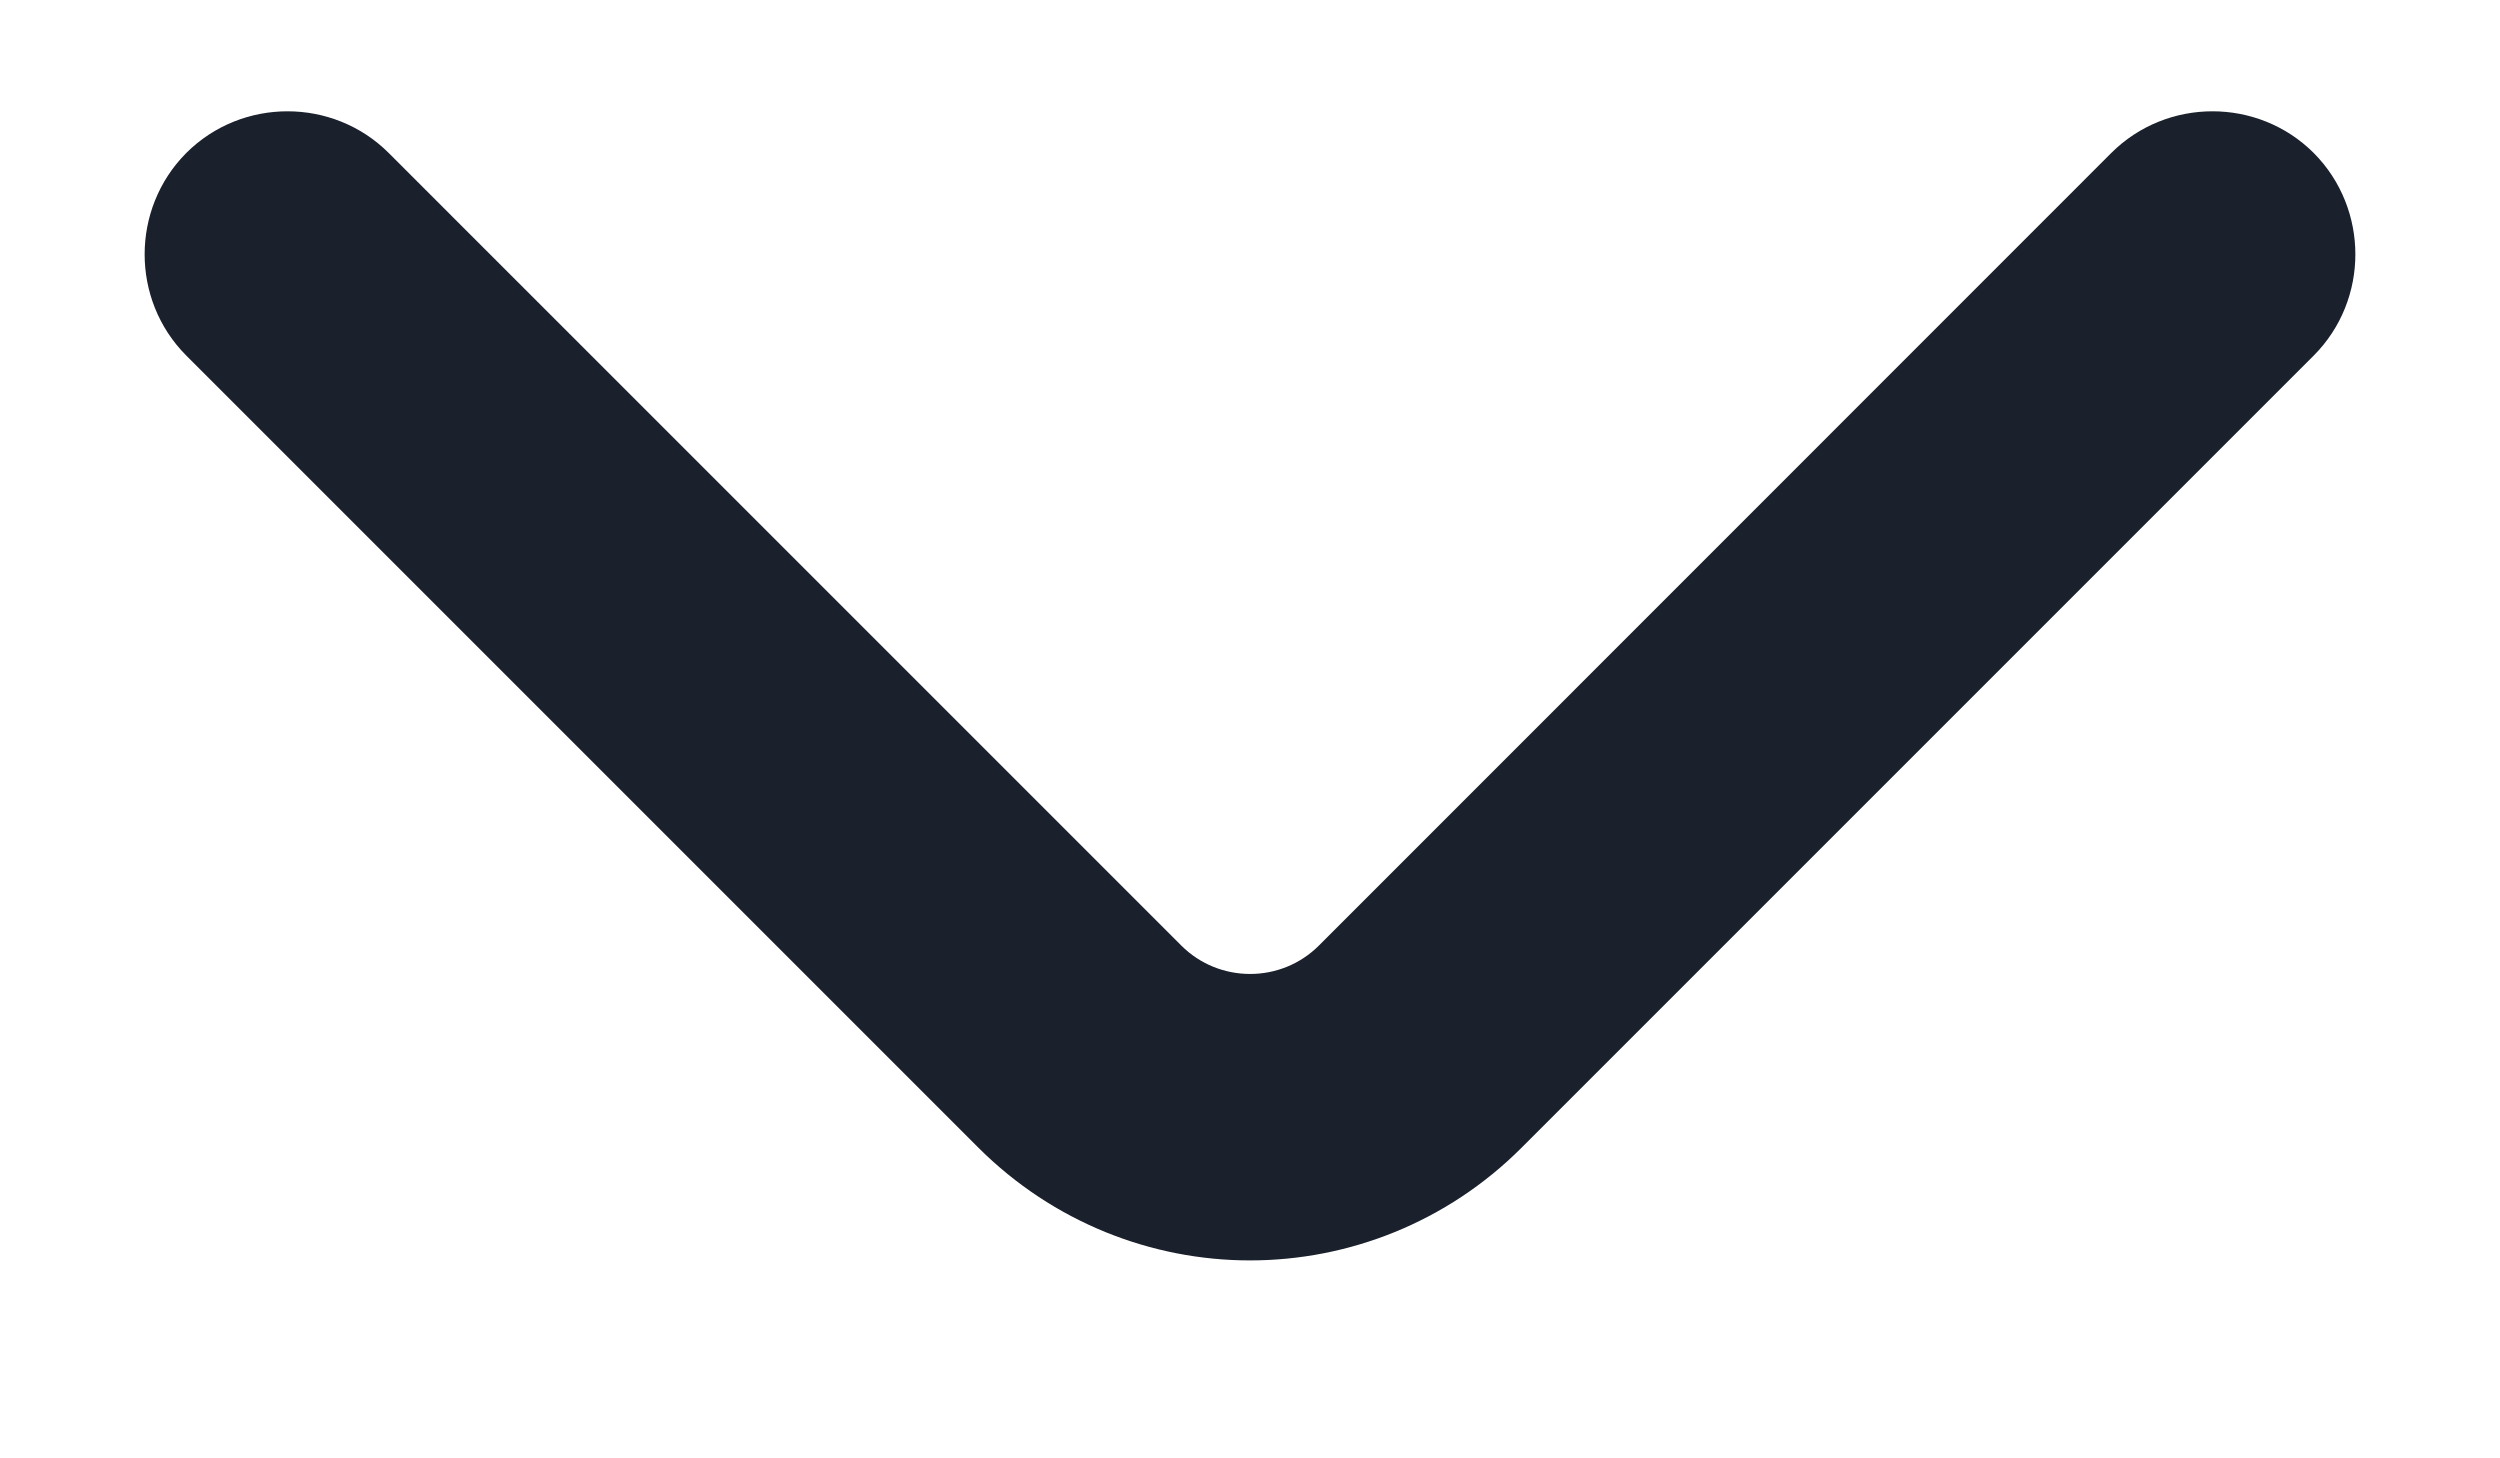 <svg width="12" height="7" viewBox="0 0 12 7" fill="none" xmlns="http://www.w3.org/2000/svg">
<path d="M6 5.8C5.592 5.8 5.184 5.642 4.874 5.333L1.071 1.53C0.902 1.361 0.902 1.081 1.071 0.911C1.24 0.742 1.52 0.742 1.689 0.911L5.493 4.715C5.773 4.995 6.228 4.995 6.508 4.715L10.311 0.911C10.48 0.742 10.76 0.742 10.929 0.911C11.098 1.081 11.098 1.361 10.929 1.53L7.126 5.333C6.817 5.642 6.409 5.8 6 5.8Z" fill="#1A202C" stroke="#1A202C" stroke-width="0.5"/>
</svg>
